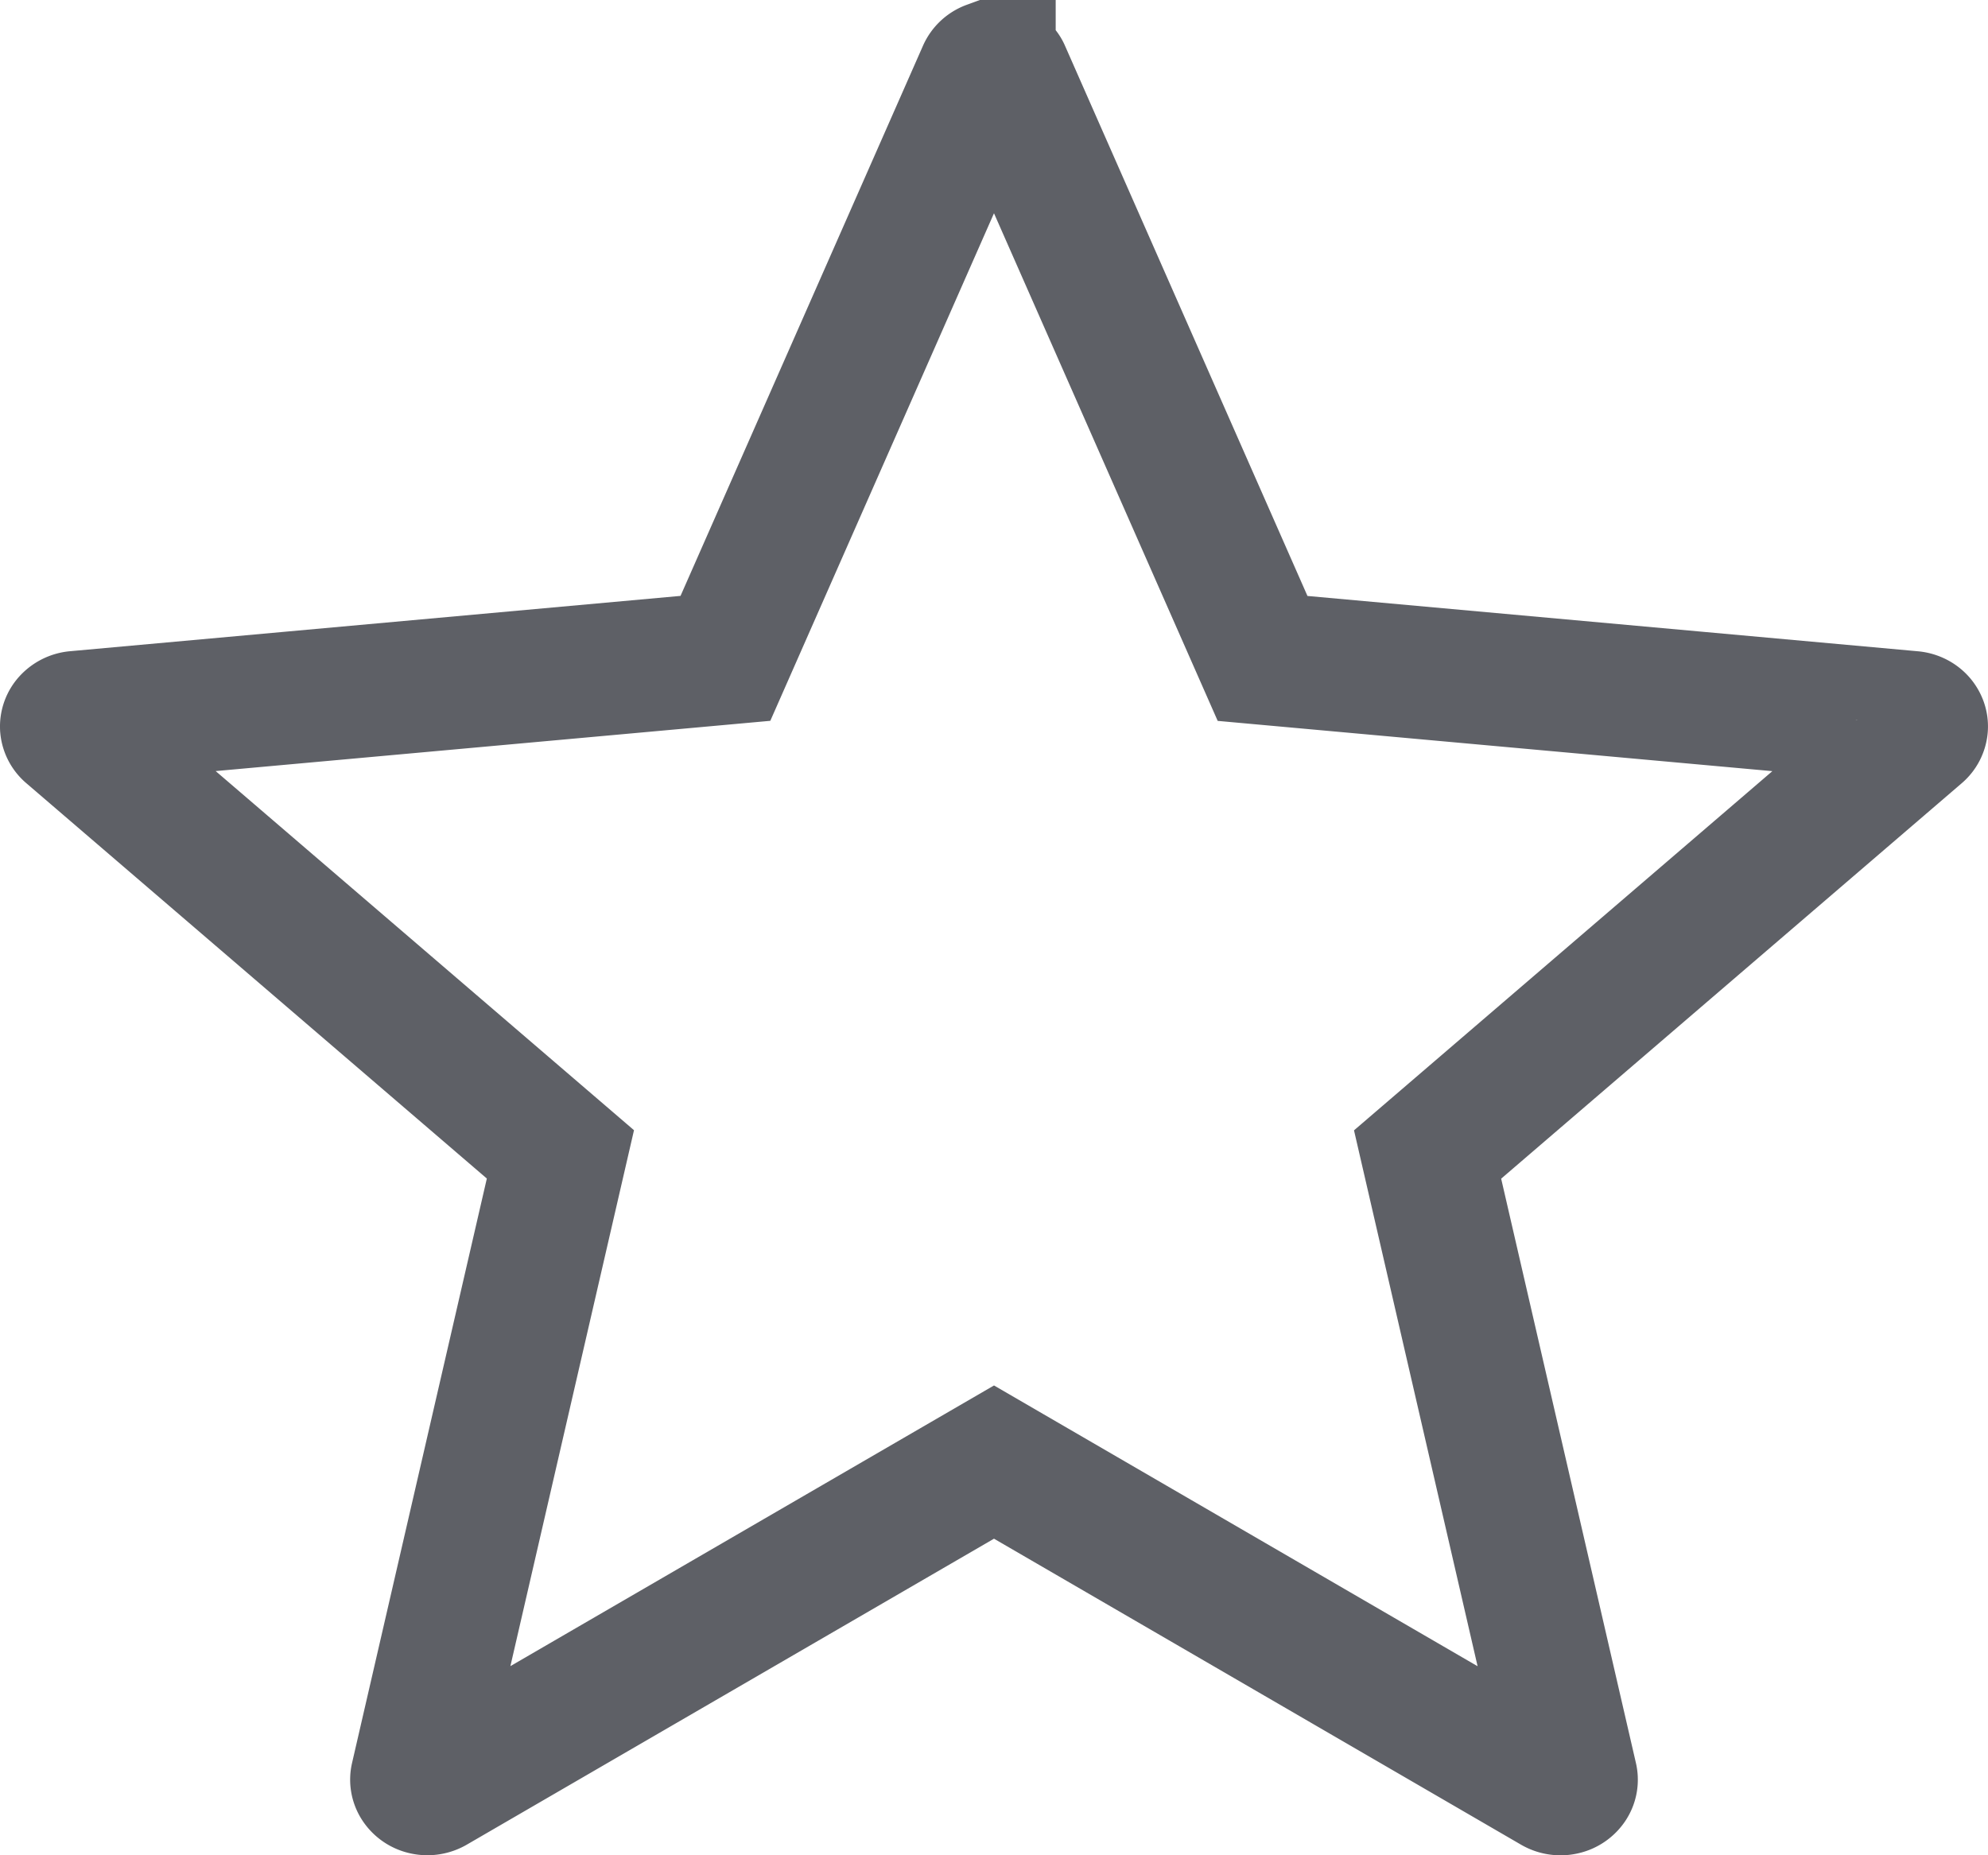<svg width="30" height="28" viewBox="0 0 30 28" xmlns="http://www.w3.org/2000/svg">
    <path d="M14.931 1.013c.178.017.21.044.225.08l3.897 8.844 9.798.888c.047.004.09.025.118.058.02.025.034.057.03.092a.132.132 0 0 1-.047.087l-7.409 6.362 2.17 9.41a.12.12 0 0 1-.017.092.165.165 0 0 1-.105.07.188.188 0 0 1-.135-.02L15 22.066l-8.456 4.908a.187.187 0 0 1-.14.02.163.163 0 0 1-.102-.072.12.12 0 0 1-.015-.09l2.17-9.41-7.409-6.361a.132.132 0 0 1-.048-.09.125.125 0 0 1 .034-.092.175.175 0 0 1 .115-.055l9.798-.888 3.897-8.844a.154.154 0 0 1 .087-.08z" fill-rule="nonzero" stroke="#5E6066" stroke-width="2" fill="none" />
</svg>
